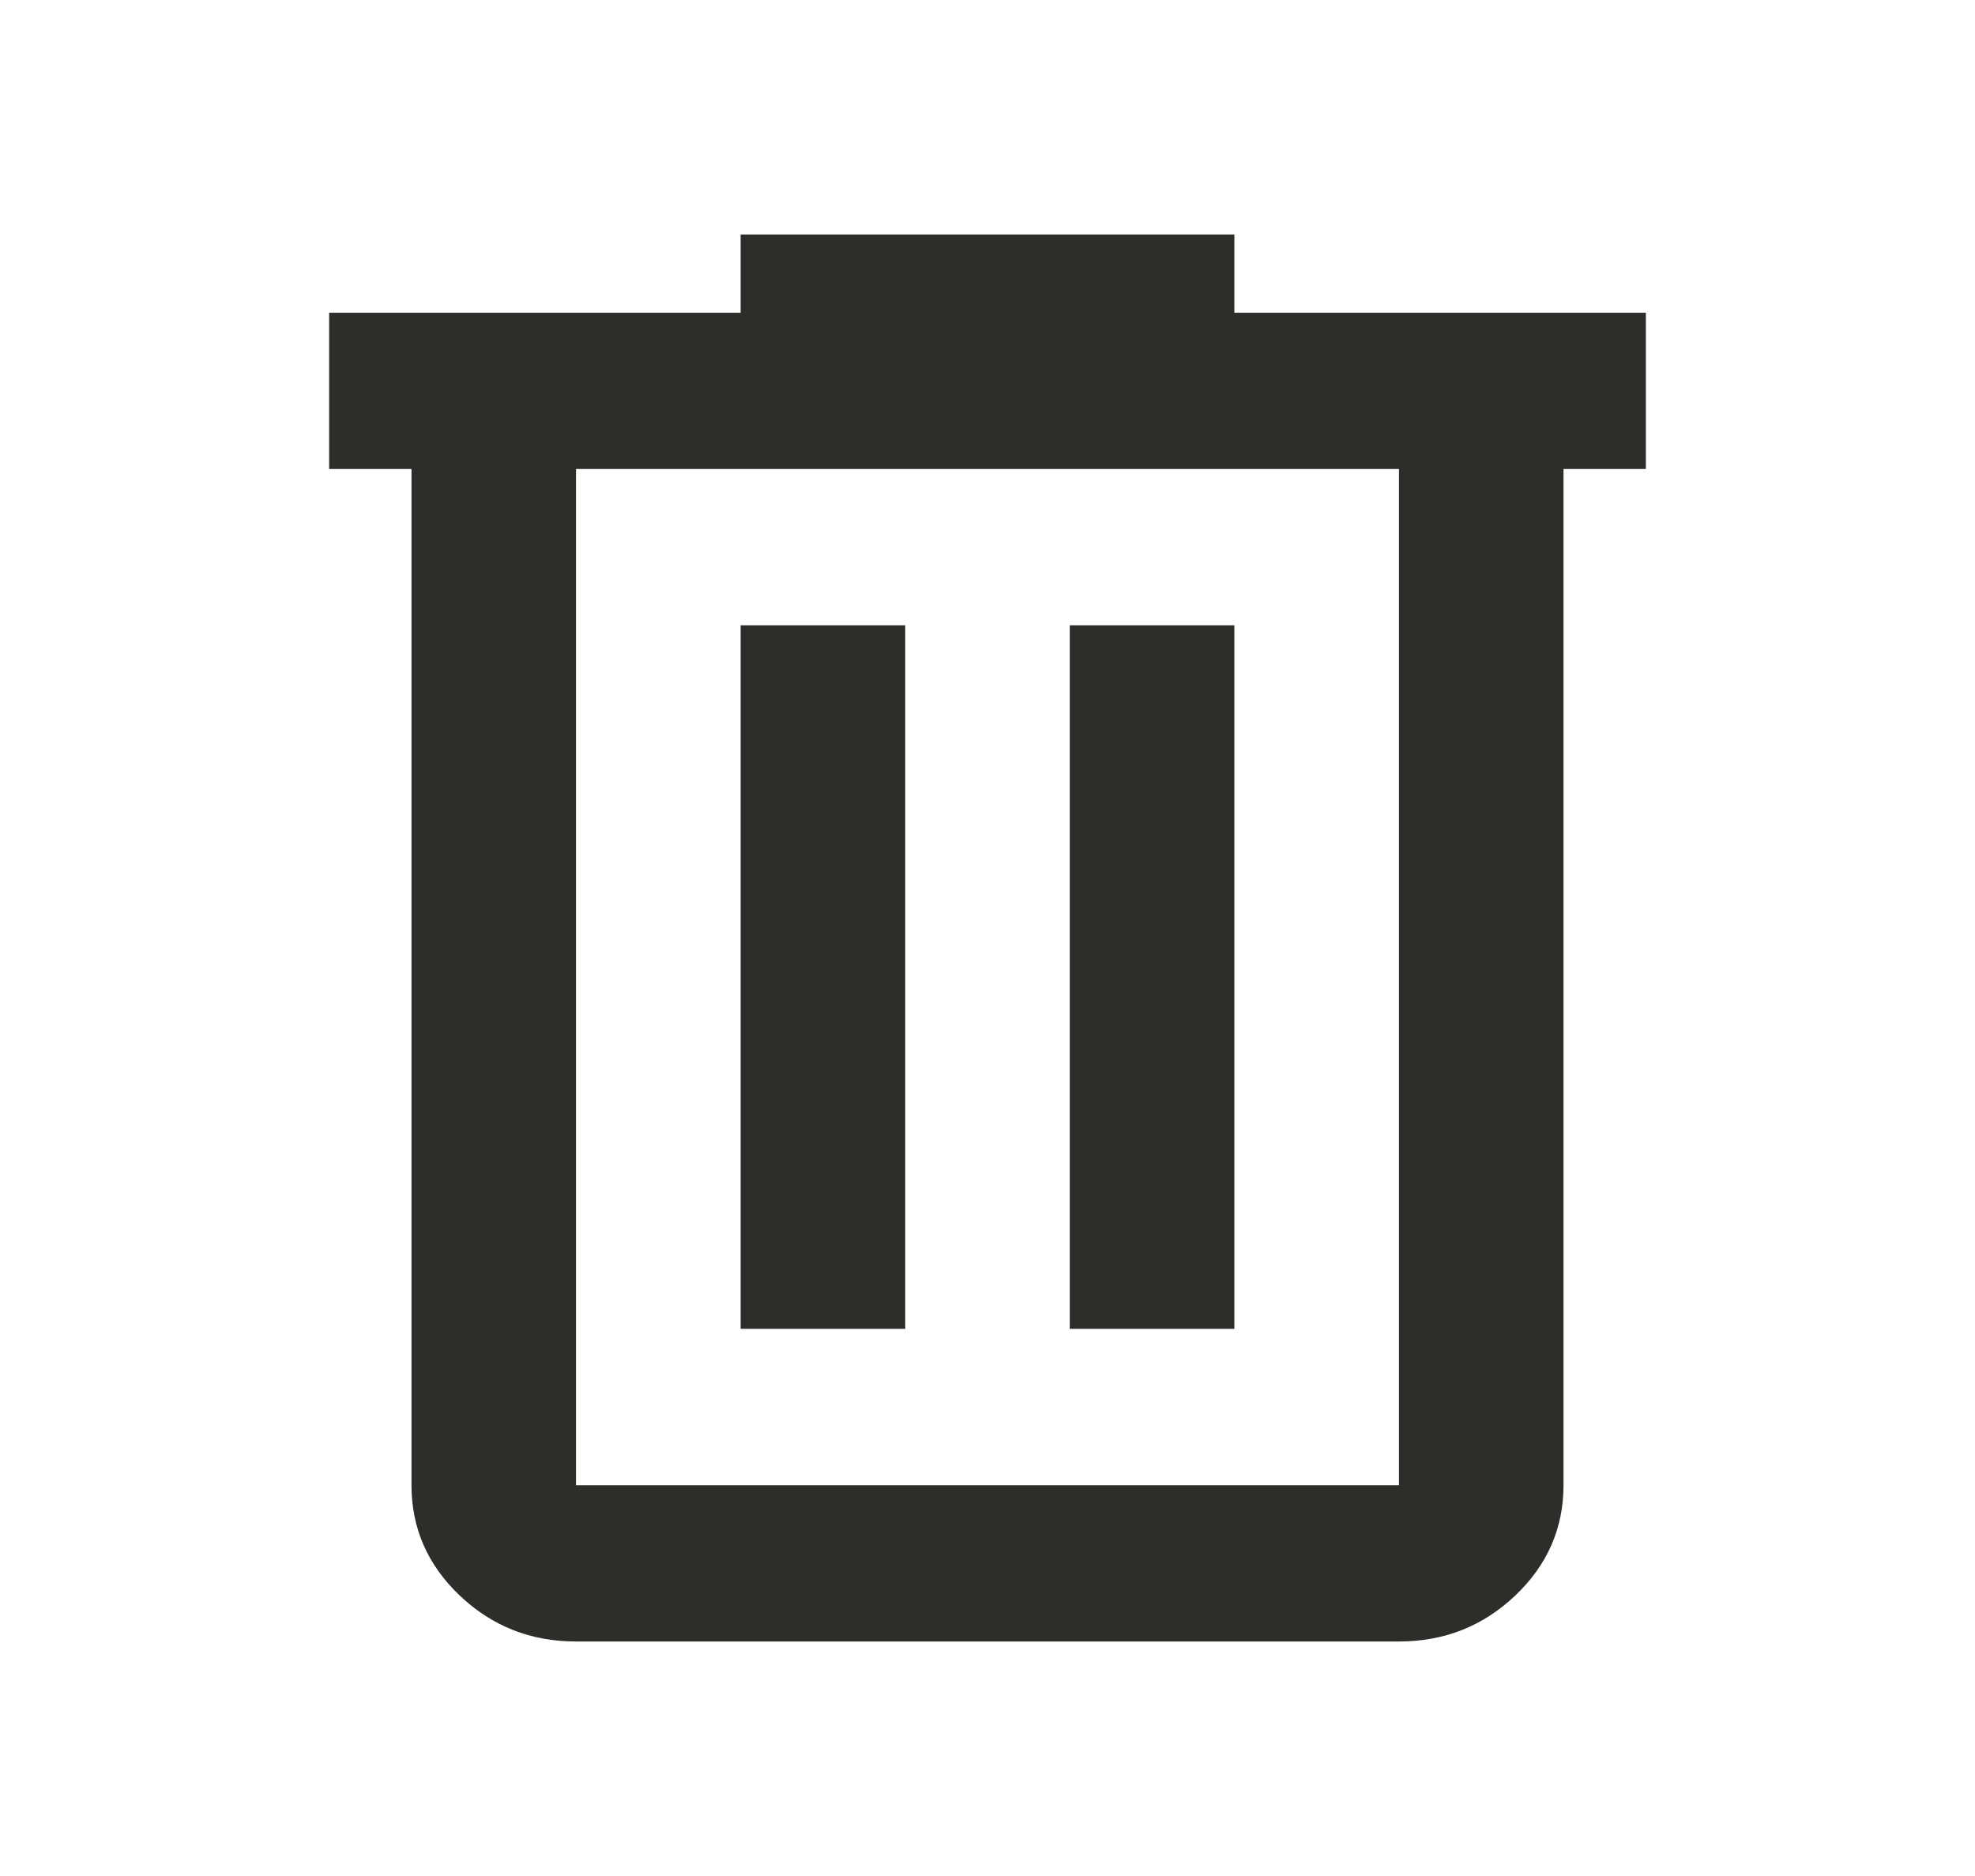 <svg width="20" height="19" viewBox="0 0 20 19" fill="none" xmlns="http://www.w3.org/2000/svg">
<path d="M5.833 16.625C5.375 16.625 4.983 16.47 4.656 16.16C4.33 15.85 4.167 15.477 4.167 15.042V4.75H3.333V3.167H7.5V2.375H12.5V3.167H16.667V4.75H15.833V15.042C15.833 15.477 15.67 15.85 15.344 16.16C15.017 16.47 14.625 16.625 14.167 16.625H5.833ZM14.167 4.75H5.833V15.042H14.167V4.75ZM7.5 13.458H9.167V6.333H7.5V13.458ZM10.833 13.458H12.5V6.333H10.833V13.458Z" fill="#2D2D2A"/>
</svg>
